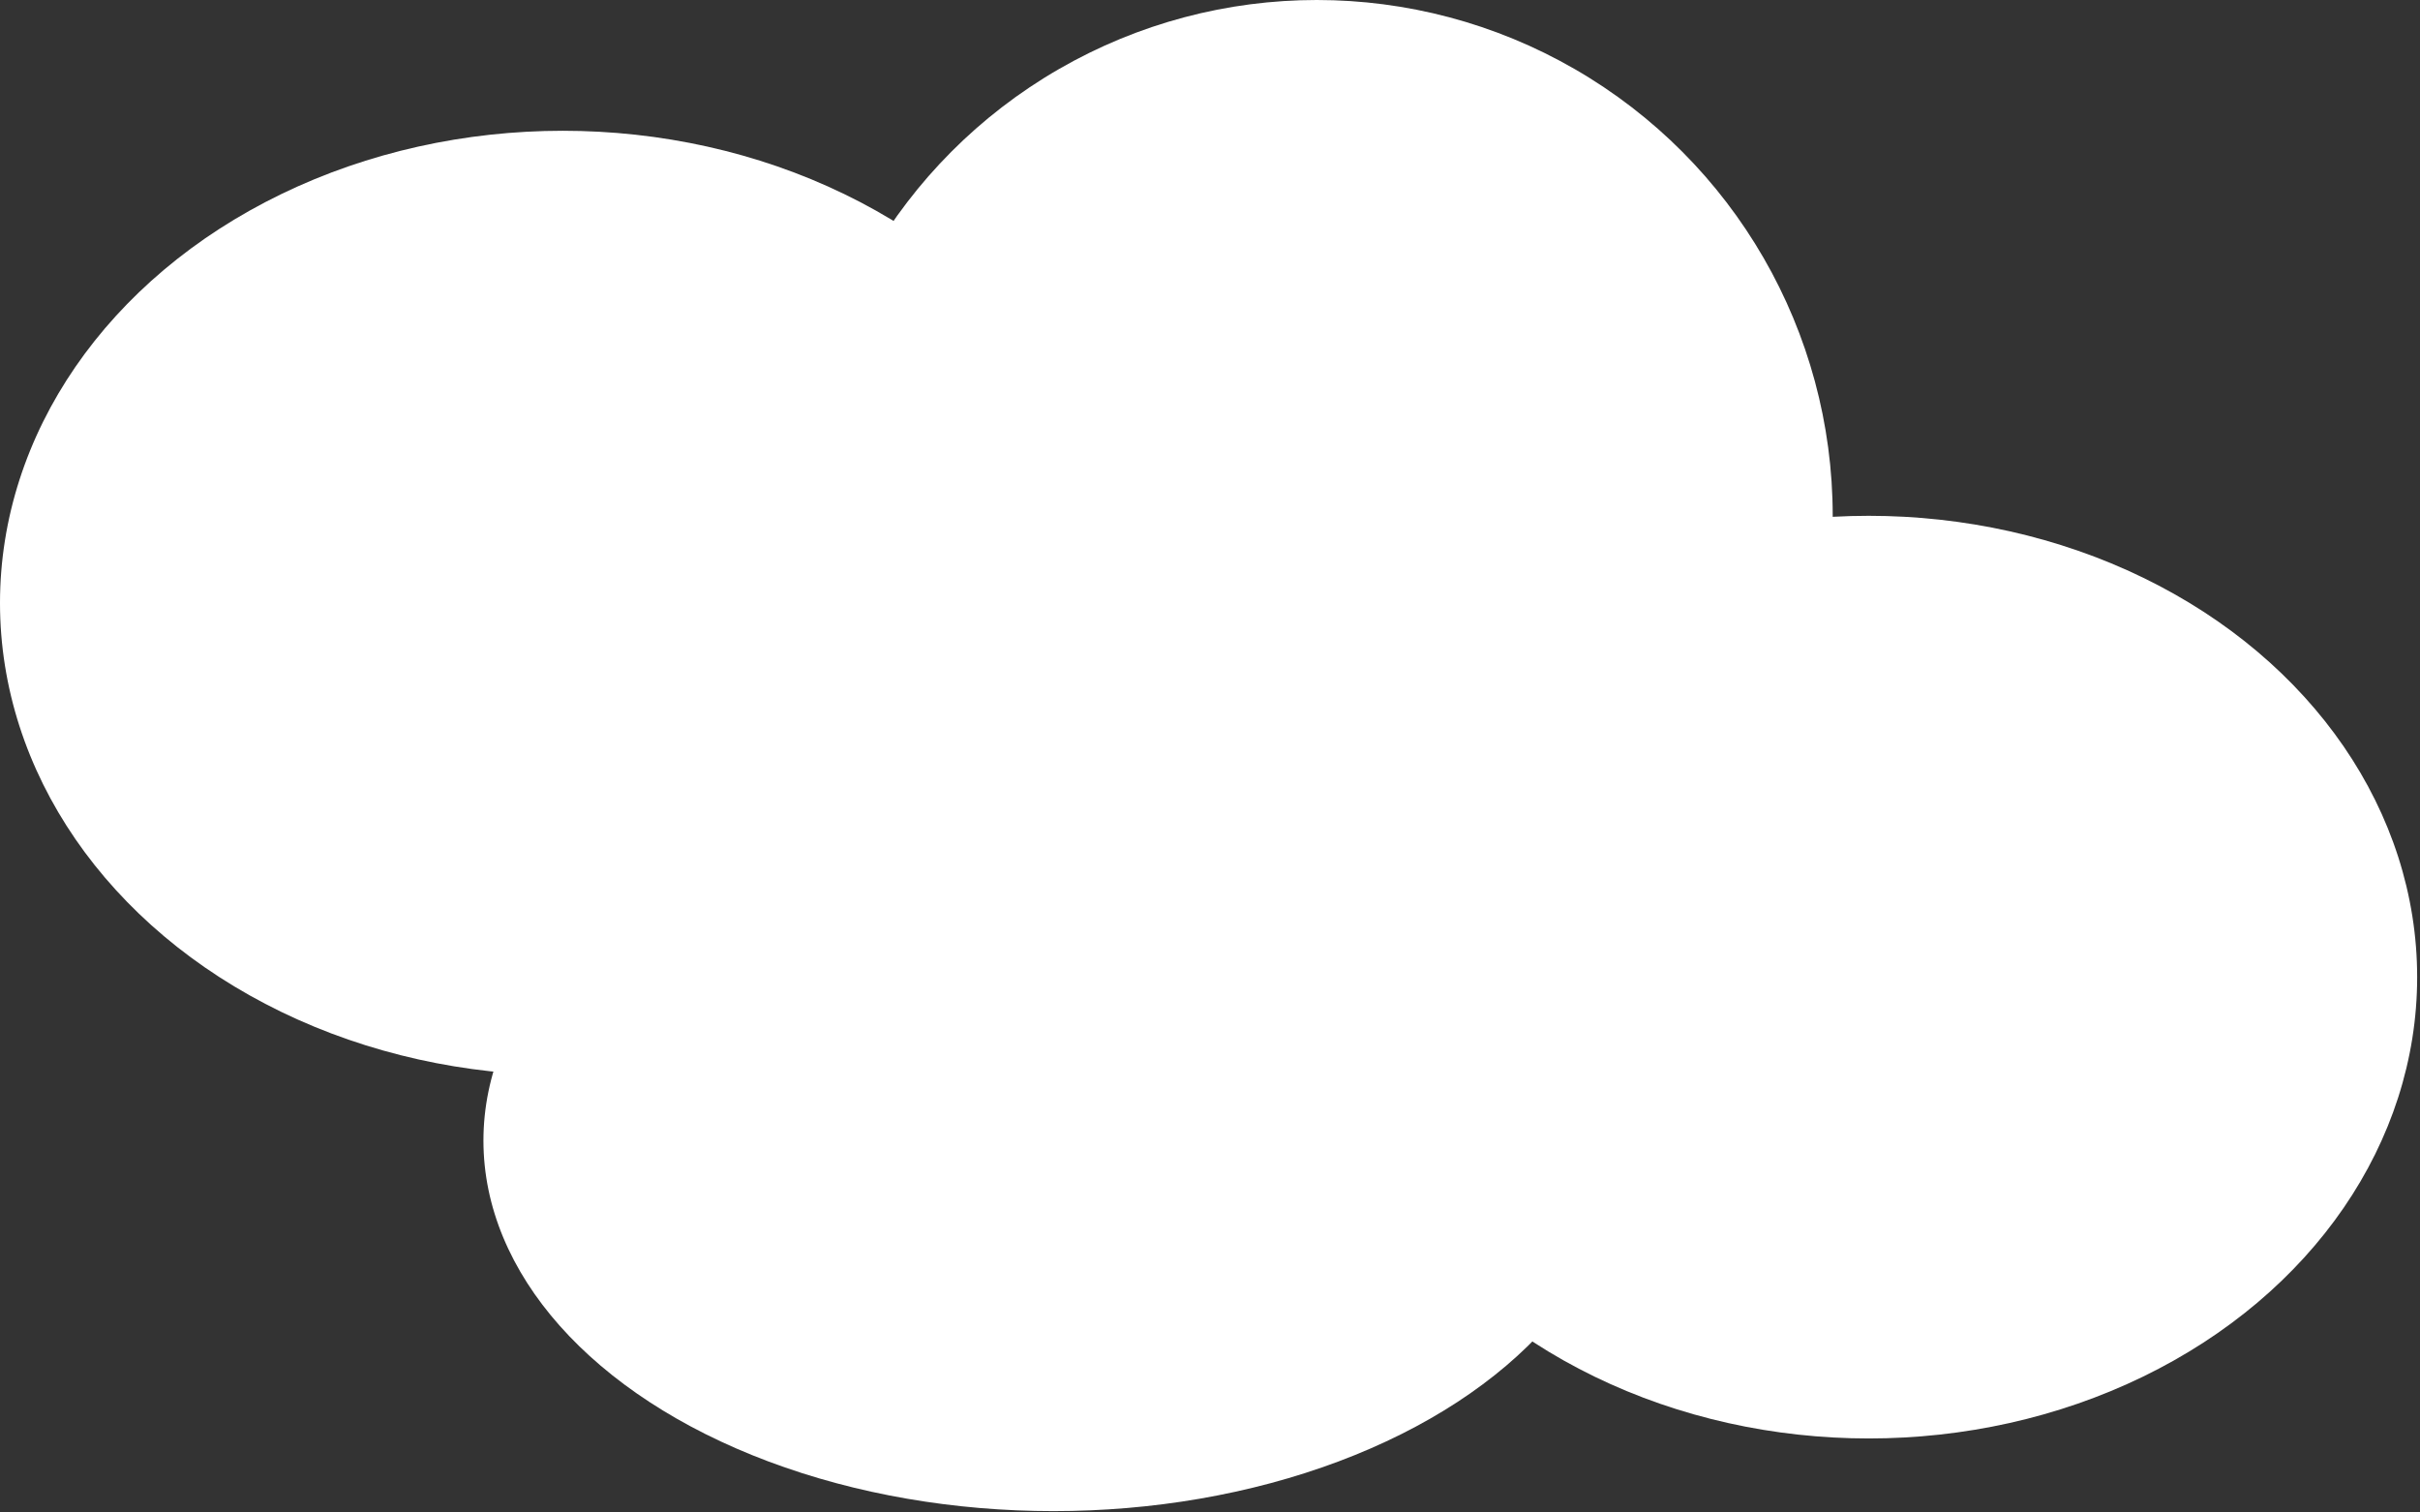 <svg width="733" height="458" viewBox="0 0 733 458" fill="none" xmlns="http://www.w3.org/2000/svg">
<rect x="0" y="0" width="733" height="458" fill="#333333" stroke="none"/>
<ellipse cx="398.852" cy="156.238" rx="156.263" ry="156.238" fill="white"/>
<ellipse cx="566.042" cy="295.971" rx="166.097" ry="139.734" fill="white"/>
<ellipse cx="170.468" cy="182.644" rx="170.468" ry="143.034" fill="white"/>
<ellipse cx="319.082" cy="345.483" rx="172.654" ry="112.227" fill="white"/>
</svg>
